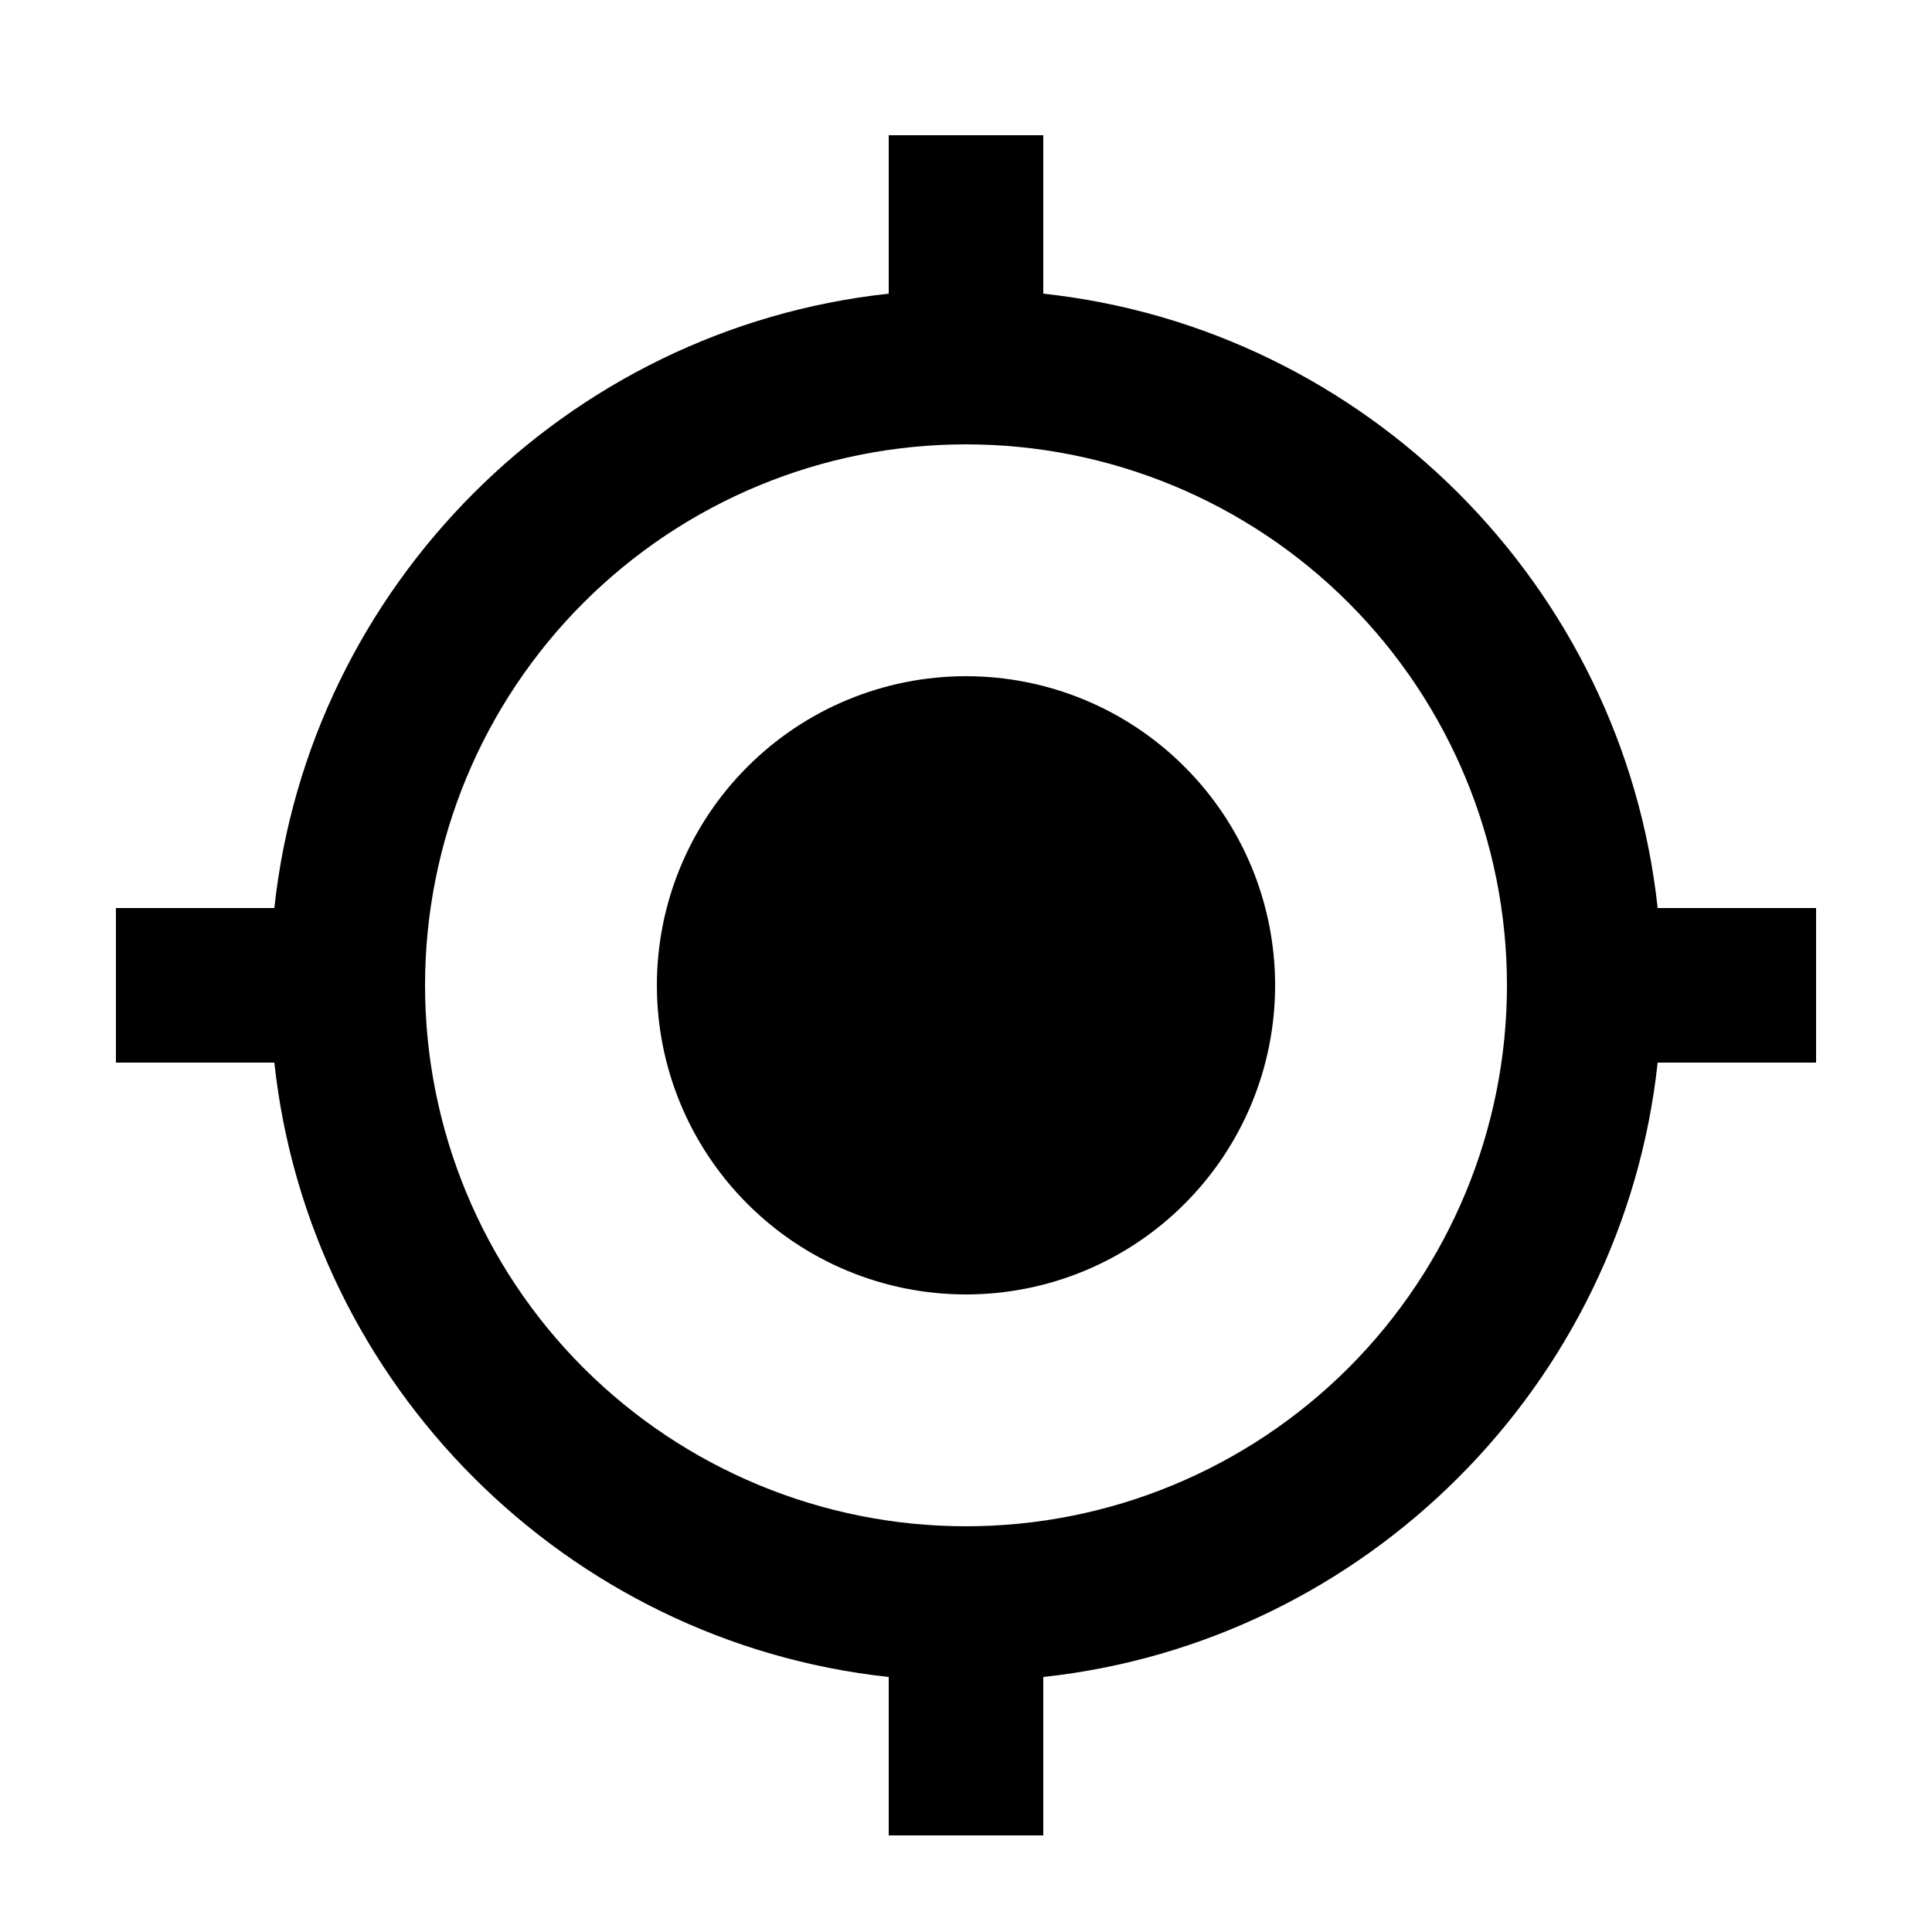 <svg width="25" height="25" viewBox="0 0 25 25" fill="none" xmlns="http://www.w3.org/2000/svg">
<path d="M12.5 8.75C13.561 8.75 14.578 9.171 15.328 9.922C16.079 10.672 16.5 11.689 16.5 12.75C16.5 13.811 16.079 14.828 15.328 15.578C14.578 16.329 13.561 16.75 12.5 16.75C11.439 16.75 10.422 16.329 9.672 15.578C8.921 14.828 8.5 13.811 8.5 12.75C8.5 11.689 8.921 10.672 9.672 9.922C10.422 9.171 11.439 8.75 12.5 8.75ZM3.55 13.75H1.5V11.75H3.55C4 7.58 7.33 4.25 11.5 3.8V1.75H13.5V3.8C17.67 4.25 21 7.58 21.45 11.75H23.5V13.75H21.45C21 17.92 17.67 21.25 13.5 21.7V23.75H11.5V21.7C7.33 21.25 4 17.92 3.55 13.75ZM12.5 5.75C10.643 5.75 8.863 6.487 7.55 7.8C6.237 9.113 5.5 10.893 5.5 12.75C5.5 14.607 6.237 16.387 7.55 17.7C8.863 19.012 10.643 19.75 12.5 19.75C14.357 19.75 16.137 19.012 17.45 17.7C18.762 16.387 19.5 14.607 19.5 12.75C19.5 10.893 18.762 9.113 17.45 7.8C16.137 6.487 14.357 5.75 12.5 5.75Z" fill="black"/>
</svg>
